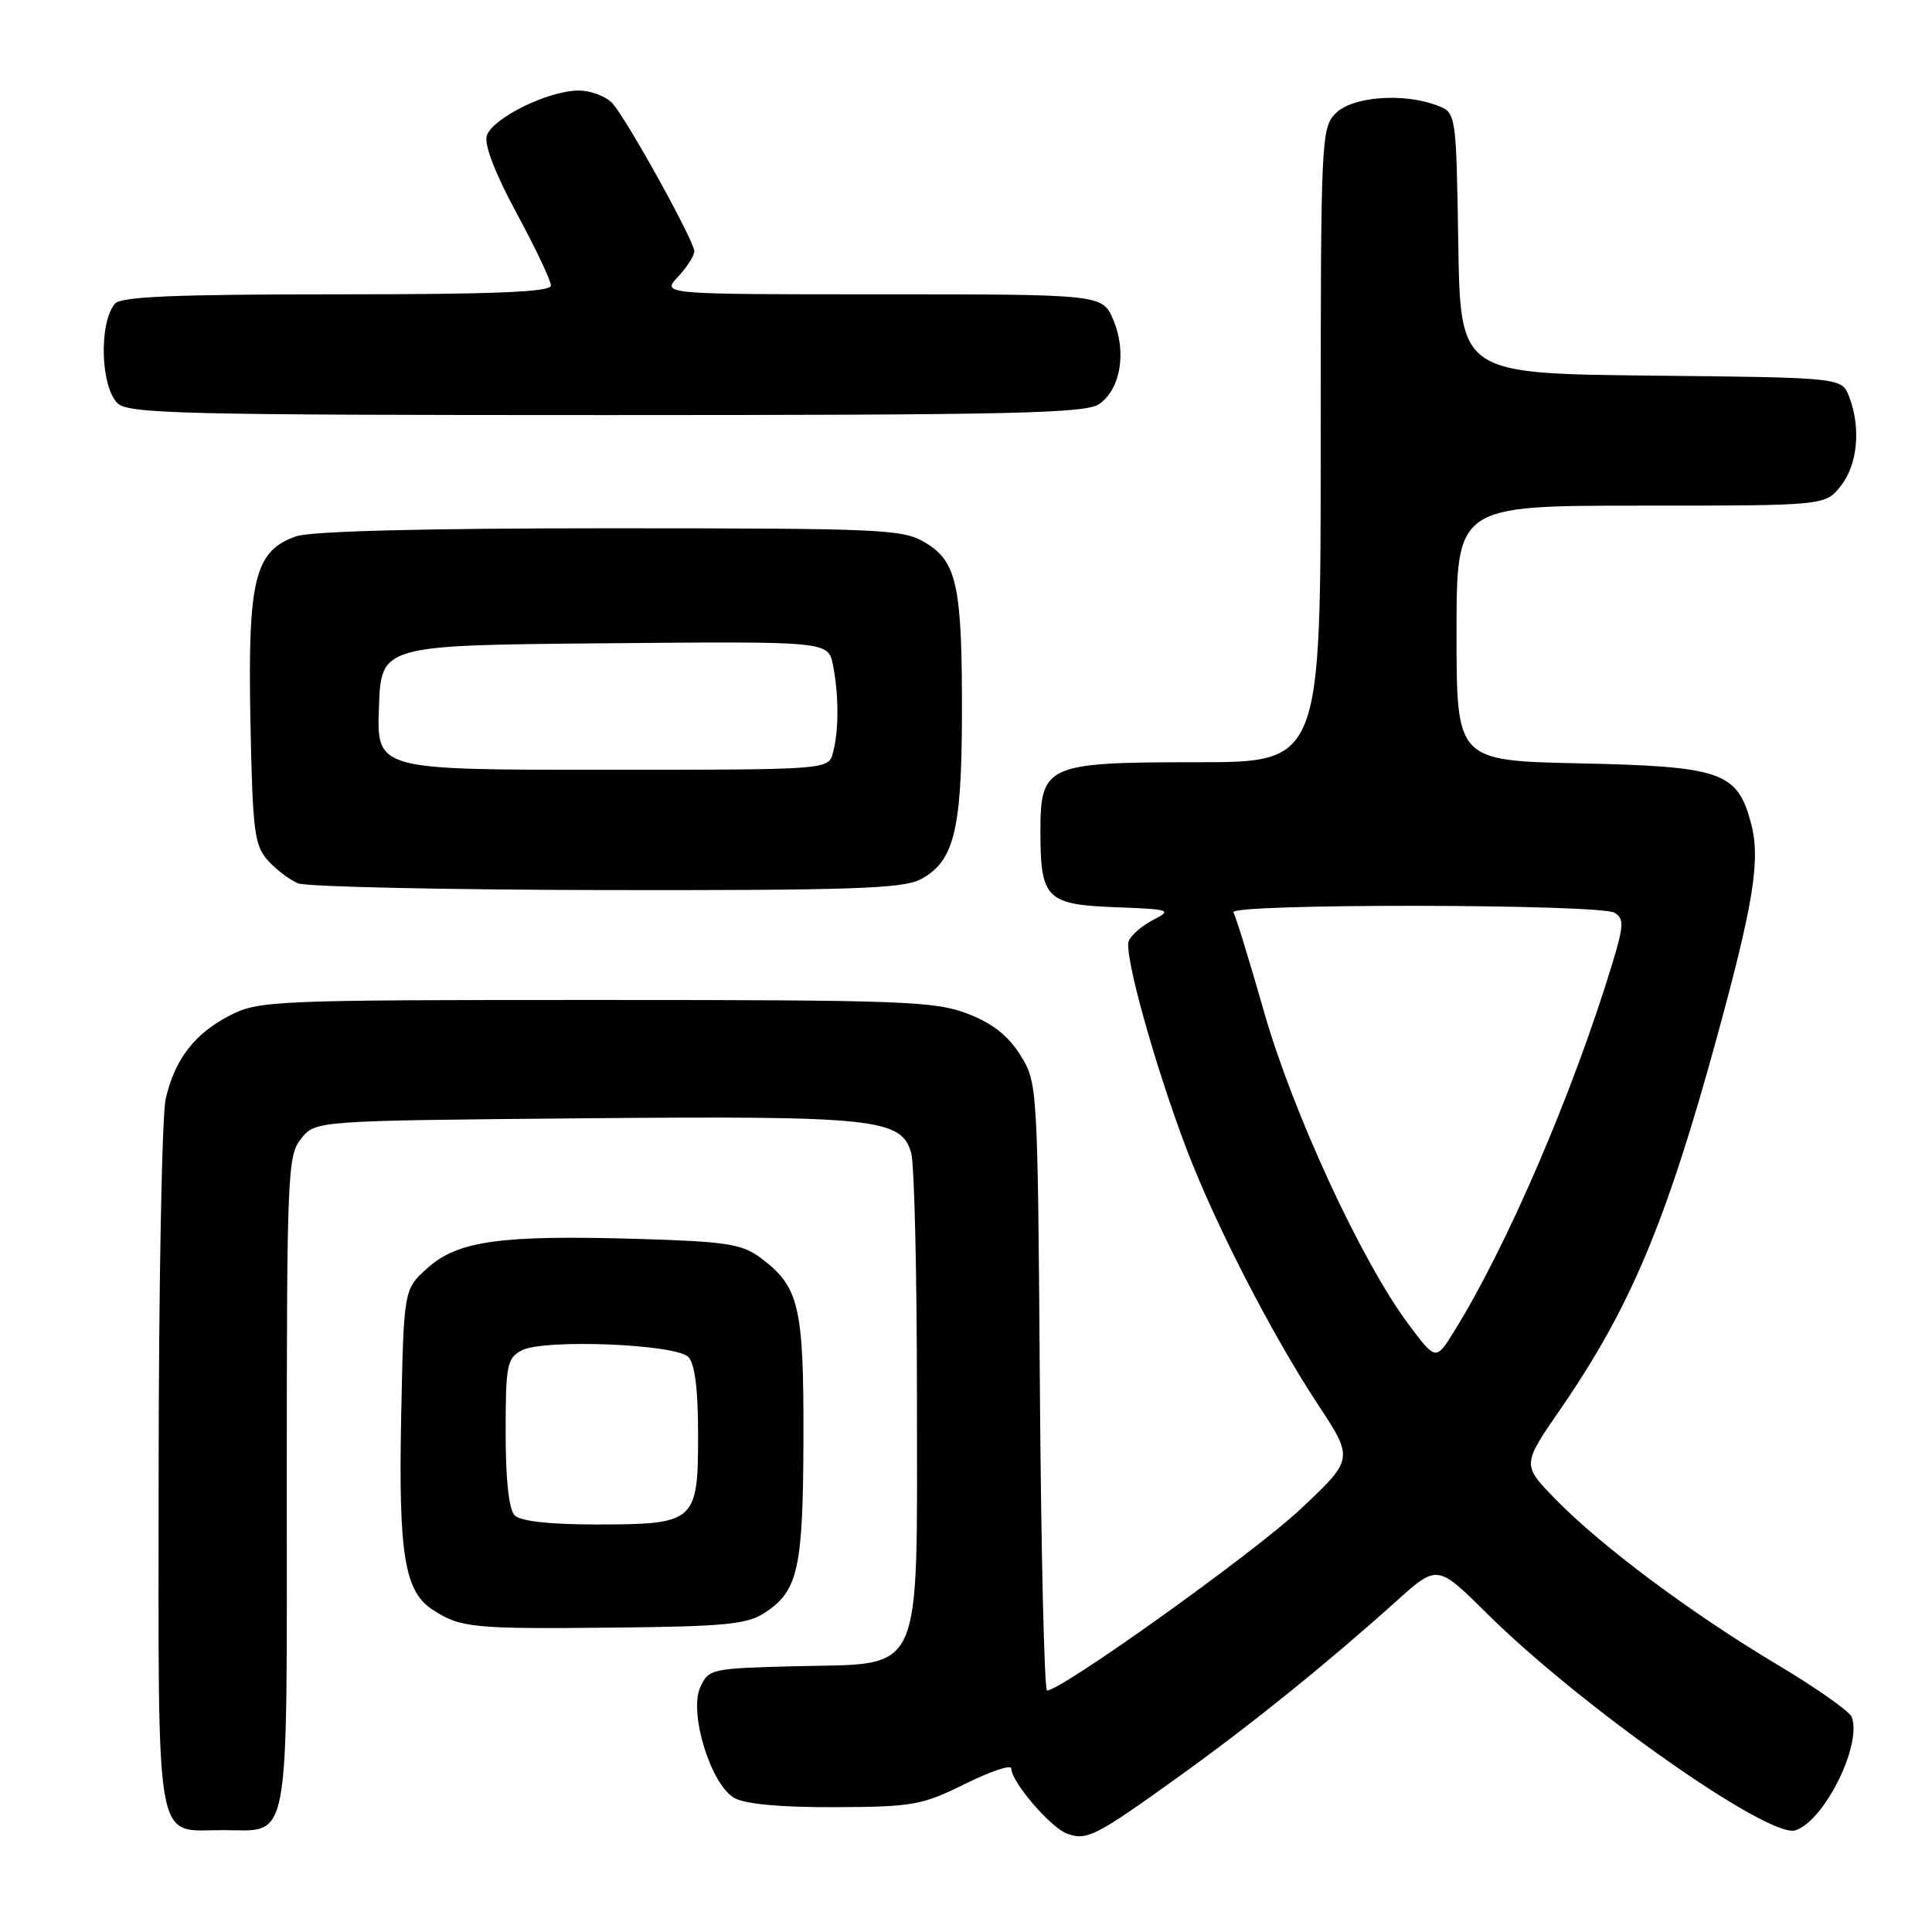 <?xml version="1.0" encoding="UTF-8" standalone="no"?>
<!DOCTYPE svg PUBLIC "-//W3C//DTD SVG 1.1//EN" "http://www.w3.org/Graphics/SVG/1.1/DTD/svg11.dtd" >
<svg xmlns="http://www.w3.org/2000/svg" xmlns:xlink="http://www.w3.org/1999/xlink" version="1.1" viewBox="0 0 256 256">
 <g >
 <path fill="currentColor"
d=" M 156.50 235.19 C 165.95 228.39 175.81 220.43 184.98 212.20 C 190.45 207.28 190.45 207.28 196.98 213.75 C 209.40 226.07 234.38 243.65 237.89 242.53 C 241.72 241.32 246.77 231.17 245.36 227.50 C 245.08 226.76 240.61 223.62 235.43 220.53 C 224.11 213.78 212.11 204.82 206.09 198.63 C 201.68 194.10 201.68 194.10 206.71 186.80 C 216.01 173.32 220.75 162.06 227.49 137.48 C 232.40 119.54 233.31 113.85 232.00 109.01 C 230.19 102.28 228.08 101.55 209.30 101.15 C 193.00 100.79 193.00 100.79 193.00 83.90 C 193.00 67.00 193.00 67.00 217.43 67.00 C 241.85 67.00 241.85 67.00 243.93 64.37 C 246.15 61.54 246.60 56.71 245.03 52.58 C 244.06 50.03 244.06 50.03 218.78 49.77 C 193.50 49.50 193.50 49.50 193.23 32.22 C 192.95 14.93 192.95 14.93 190.41 13.97 C 185.95 12.27 179.21 12.79 177.00 15.00 C 175.06 16.94 175.00 18.33 175.00 59.00 C 175.00 101.00 175.00 101.00 158.61 101.00 C 138.65 101.00 137.86 101.35 137.86 110.20 C 137.86 119.07 138.64 119.86 147.76 120.21 C 155.07 120.48 155.35 120.58 152.81 121.89 C 151.32 122.65 149.86 123.92 149.56 124.71 C 148.91 126.41 153.05 141.29 157.23 152.27 C 161.03 162.26 168.54 176.85 174.62 186.08 C 179.40 193.33 179.40 193.33 172.22 200.06 C 166.06 205.83 140.65 224.00 138.74 224.00 C 138.38 224.00 137.95 205.89 137.79 183.75 C 137.50 143.79 137.48 143.47 135.21 139.82 C 133.60 137.24 131.51 135.59 128.21 134.32 C 123.91 132.66 119.62 132.50 79.00 132.50 C 36.48 132.50 34.33 132.59 30.56 134.50 C 25.82 136.91 23.18 140.31 21.96 145.58 C 21.46 147.73 21.04 169.81 21.02 194.63 C 21.00 245.88 20.40 242.50 29.50 242.50 C 38.58 242.50 38.00 245.64 38.00 196.49 C 38.00 155.39 38.10 153.10 39.91 150.86 C 41.82 148.50 41.82 148.50 77.16 148.18 C 116.03 147.84 119.46 148.20 120.74 152.79 C 121.16 154.28 121.50 168.85 121.50 185.18 C 121.50 222.73 122.55 220.37 105.61 220.78 C 94.25 221.06 93.90 221.13 92.79 223.56 C 91.25 226.94 94.17 236.45 97.30 238.24 C 98.72 239.05 103.44 239.49 110.62 239.46 C 120.95 239.42 122.17 239.20 127.87 236.38 C 131.24 234.71 134.00 233.78 134.00 234.33 C 134.00 236.08 139.15 242.12 141.36 242.95 C 144.00 243.95 145.15 243.36 156.50 235.19 Z  M 101.34 213.70 C 105.77 210.79 106.42 207.86 106.46 190.50 C 106.50 173.01 105.89 170.45 100.71 166.62 C 98.30 164.83 96.12 164.50 84.47 164.16 C 66.35 163.63 60.69 164.41 56.67 168.00 C 53.50 170.83 53.50 170.83 53.16 187.64 C 52.79 205.90 53.59 210.85 57.30 213.28 C 60.98 215.69 62.62 215.86 81.05 215.67 C 96.08 215.52 98.99 215.24 101.34 213.70 Z  M 121.91 116.55 C 126.37 114.24 127.42 110.18 127.46 95.03 C 127.51 77.76 126.83 74.48 122.70 71.96 C 119.67 70.11 117.40 70.01 80.90 70.00 C 56.06 70.00 41.20 70.38 39.23 71.07 C 33.76 72.98 32.82 76.74 33.18 95.44 C 33.47 110.13 33.70 112.02 35.50 114.02 C 36.60 115.24 38.40 116.60 39.50 117.05 C 40.60 117.50 58.96 117.90 80.30 117.94 C 112.36 117.99 119.59 117.75 121.91 116.55 Z  M 145.65 53.54 C 148.48 51.55 149.31 46.68 147.54 42.44 C 146.10 39.00 146.10 39.00 116.88 39.00 C 87.65 39.00 87.65 39.00 89.83 36.69 C 91.02 35.41 92.00 33.89 92.00 33.29 C 92.00 31.96 83.26 16.14 81.20 13.75 C 80.37 12.79 78.33 12.00 76.66 12.00 C 72.65 12.00 65.25 15.65 64.50 17.99 C 64.13 19.16 65.61 22.99 68.46 28.26 C 70.96 32.88 73.00 37.19 73.00 37.83 C 73.00 38.70 65.59 39.00 44.62 39.00 C 23.14 39.00 15.99 39.30 15.22 40.25 C 13.09 42.83 13.32 51.17 15.57 53.43 C 16.97 54.82 24.22 55.00 80.35 55.00 C 134.23 55.00 143.86 54.78 145.65 53.54 Z  M 186.59 175.41 C 180.39 167.09 171.33 147.48 167.51 134.14 C 165.57 127.34 163.74 121.38 163.43 120.89 C 162.70 119.70 212.07 119.76 213.95 120.95 C 215.21 121.75 215.17 122.64 213.64 127.68 C 208.42 144.83 199.70 165.11 192.68 176.41 C 190.25 180.32 190.25 180.32 186.59 175.41 Z  M 68.20 200.80 C 67.43 200.03 67.00 196.10 67.00 189.84 C 67.00 180.93 67.18 179.97 69.11 178.94 C 71.99 177.40 89.48 178.08 91.20 179.80 C 92.07 180.67 92.50 184.06 92.50 190.13 C 92.50 201.69 92.15 202.00 79.01 202.00 C 72.87 202.00 68.97 201.57 68.20 200.80 Z  M 50.21 93.75 C 50.50 85.50 50.50 85.50 80.12 85.24 C 109.74 84.97 109.74 84.97 110.37 88.11 C 111.16 92.04 111.16 96.81 110.37 99.75 C 109.77 102.00 109.77 102.00 79.84 102.00 C 49.92 102.00 49.92 102.00 50.21 93.75 Z "/>
</g>
</svg>